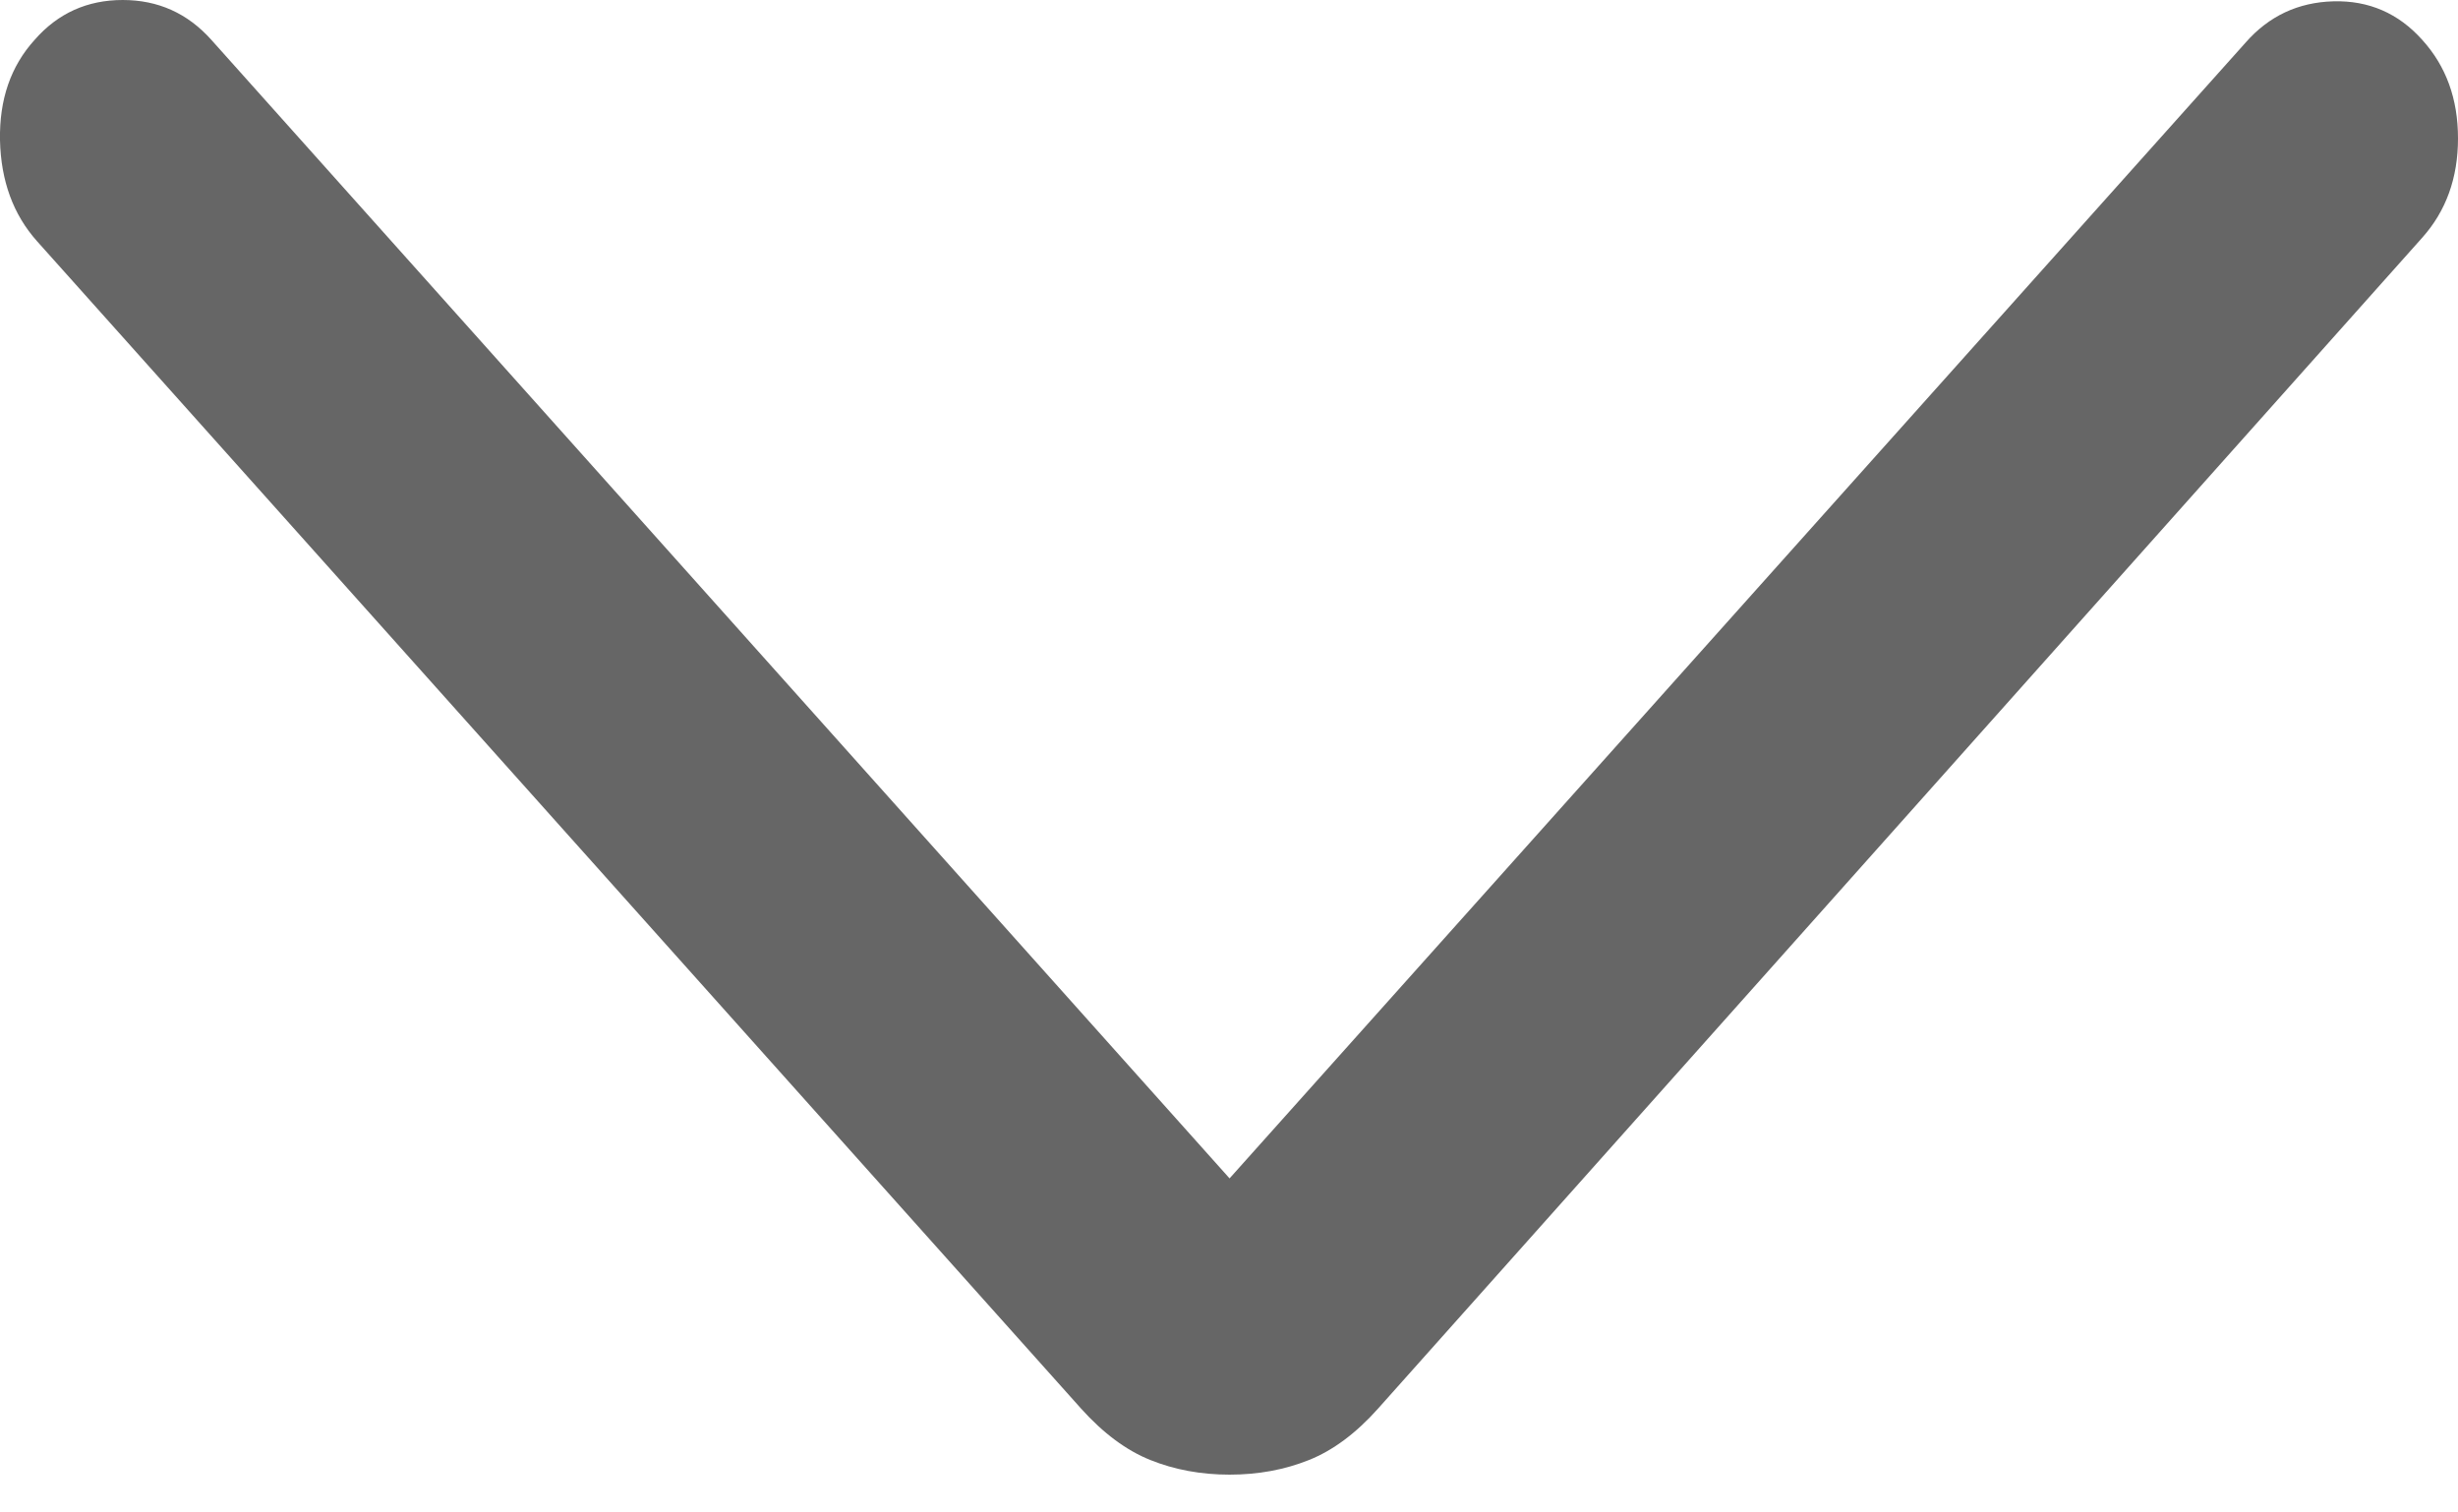 <svg width="13" height="8" viewBox="0 0 13 8" fill="none" xmlns="http://www.w3.org/2000/svg">
<path d="M6.503 6.233L11.876 0.226C11.999 0.085 12.155 0.012 12.341 0.007C12.528 0.002 12.685 0.07 12.811 0.211C12.937 0.35 13 0.523 13 0.732C13 0.941 12.937 1.116 12.811 1.257L7.288 7.451C7.172 7.581 7.05 7.672 6.922 7.723C6.794 7.774 6.655 7.8 6.503 7.8C6.352 7.8 6.212 7.774 6.085 7.723C5.957 7.672 5.835 7.581 5.718 7.451L0.196 1.276C0.07 1.135 0.005 0.957 0 0.742C-0.004 0.526 0.057 0.35 0.183 0.211C0.306 0.07 0.462 -5.48063e-07 0.649 -5.39891e-07C0.836 -5.31721e-07 0.992 0.07 1.118 0.211L6.503 6.233Z" fill="#666666"/>
</svg>
